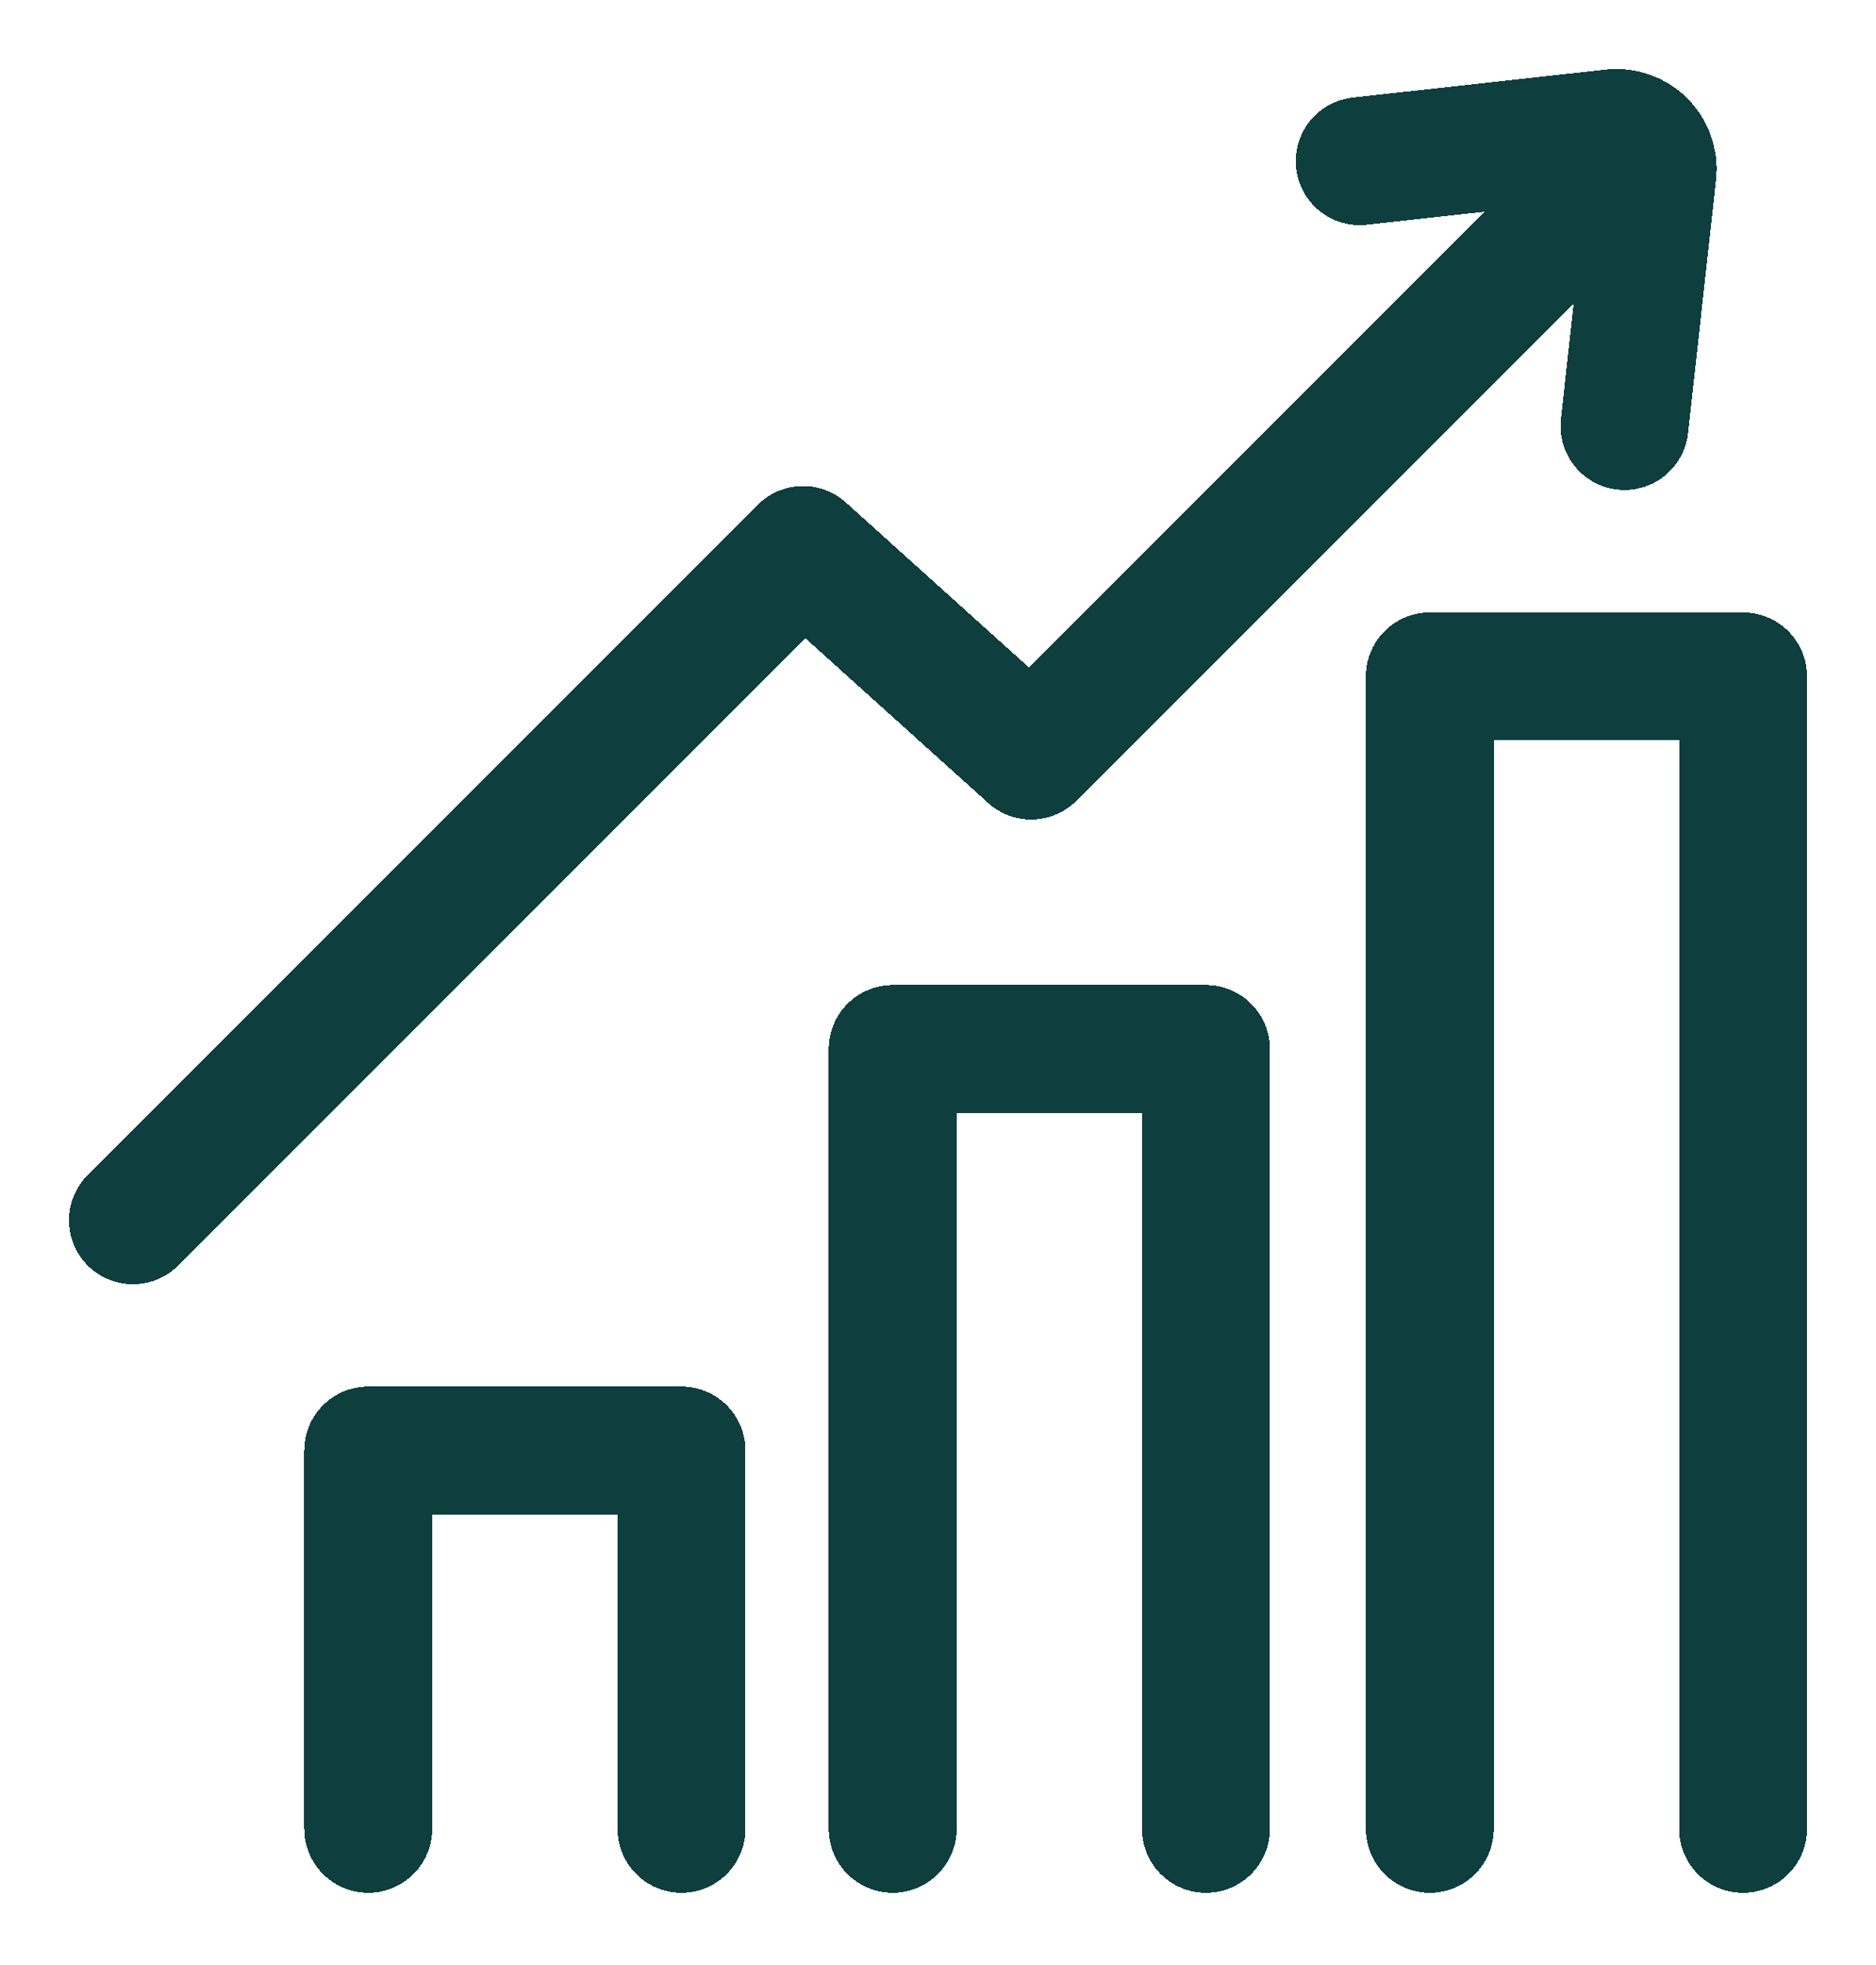 <svg width="127" height="133" viewBox="0 0 127 133" fill="none" xmlns="http://www.w3.org/2000/svg">
<g filter="url(#filter0_d_7388_6459)">
<path d="M60.434 119.778V66.999H81.639V119.778M24.929 119.778V94.173H46.135V119.778M96.795 119.778V41.781H118V119.778M9 78.59L54.364 33.226L69.805 47.139L110.911 6.052M109.974 24.833L111.868 7.682C111.904 7.321 111.858 6.957 111.735 6.616C111.612 6.274 111.415 5.965 111.158 5.709C110.9 5.454 110.589 5.259 110.247 5.139C109.905 5.018 109.541 4.975 109.18 5.013L92.049 6.908" stroke="#0E3E3E" stroke-width="8.66" stroke-linecap="round" stroke-linejoin="round" shape-rendering="crispEdges"/>
</g>
<defs>
<filter id="filter0_d_7388_6459" x="0.67" y="0.67" width="125.66" height="131.438" filterUnits="userSpaceOnUse" color-interpolation-filters="sRGB">
<feFlood flood-opacity="0" result="BackgroundImageFix"/>
<feColorMatrix in="SourceAlpha" type="matrix" values="0 0 0 0 0 0 0 0 0 0 0 0 0 0 0 0 0 0 127 0" result="hardAlpha"/>
<feOffset dy="4"/>
<feGaussianBlur stdDeviation="2"/>
<feComposite in2="hardAlpha" operator="out"/>
<feColorMatrix type="matrix" values="0 0 0 0 0 0 0 0 0 0 0 0 0 0 0 0 0 0 0.25 0"/>
<feBlend mode="normal" in2="BackgroundImageFix" result="effect1_dropShadow_7388_6459"/>
<feBlend mode="normal" in="SourceGraphic" in2="effect1_dropShadow_7388_6459" result="shape"/>
</filter>
</defs>
</svg>
